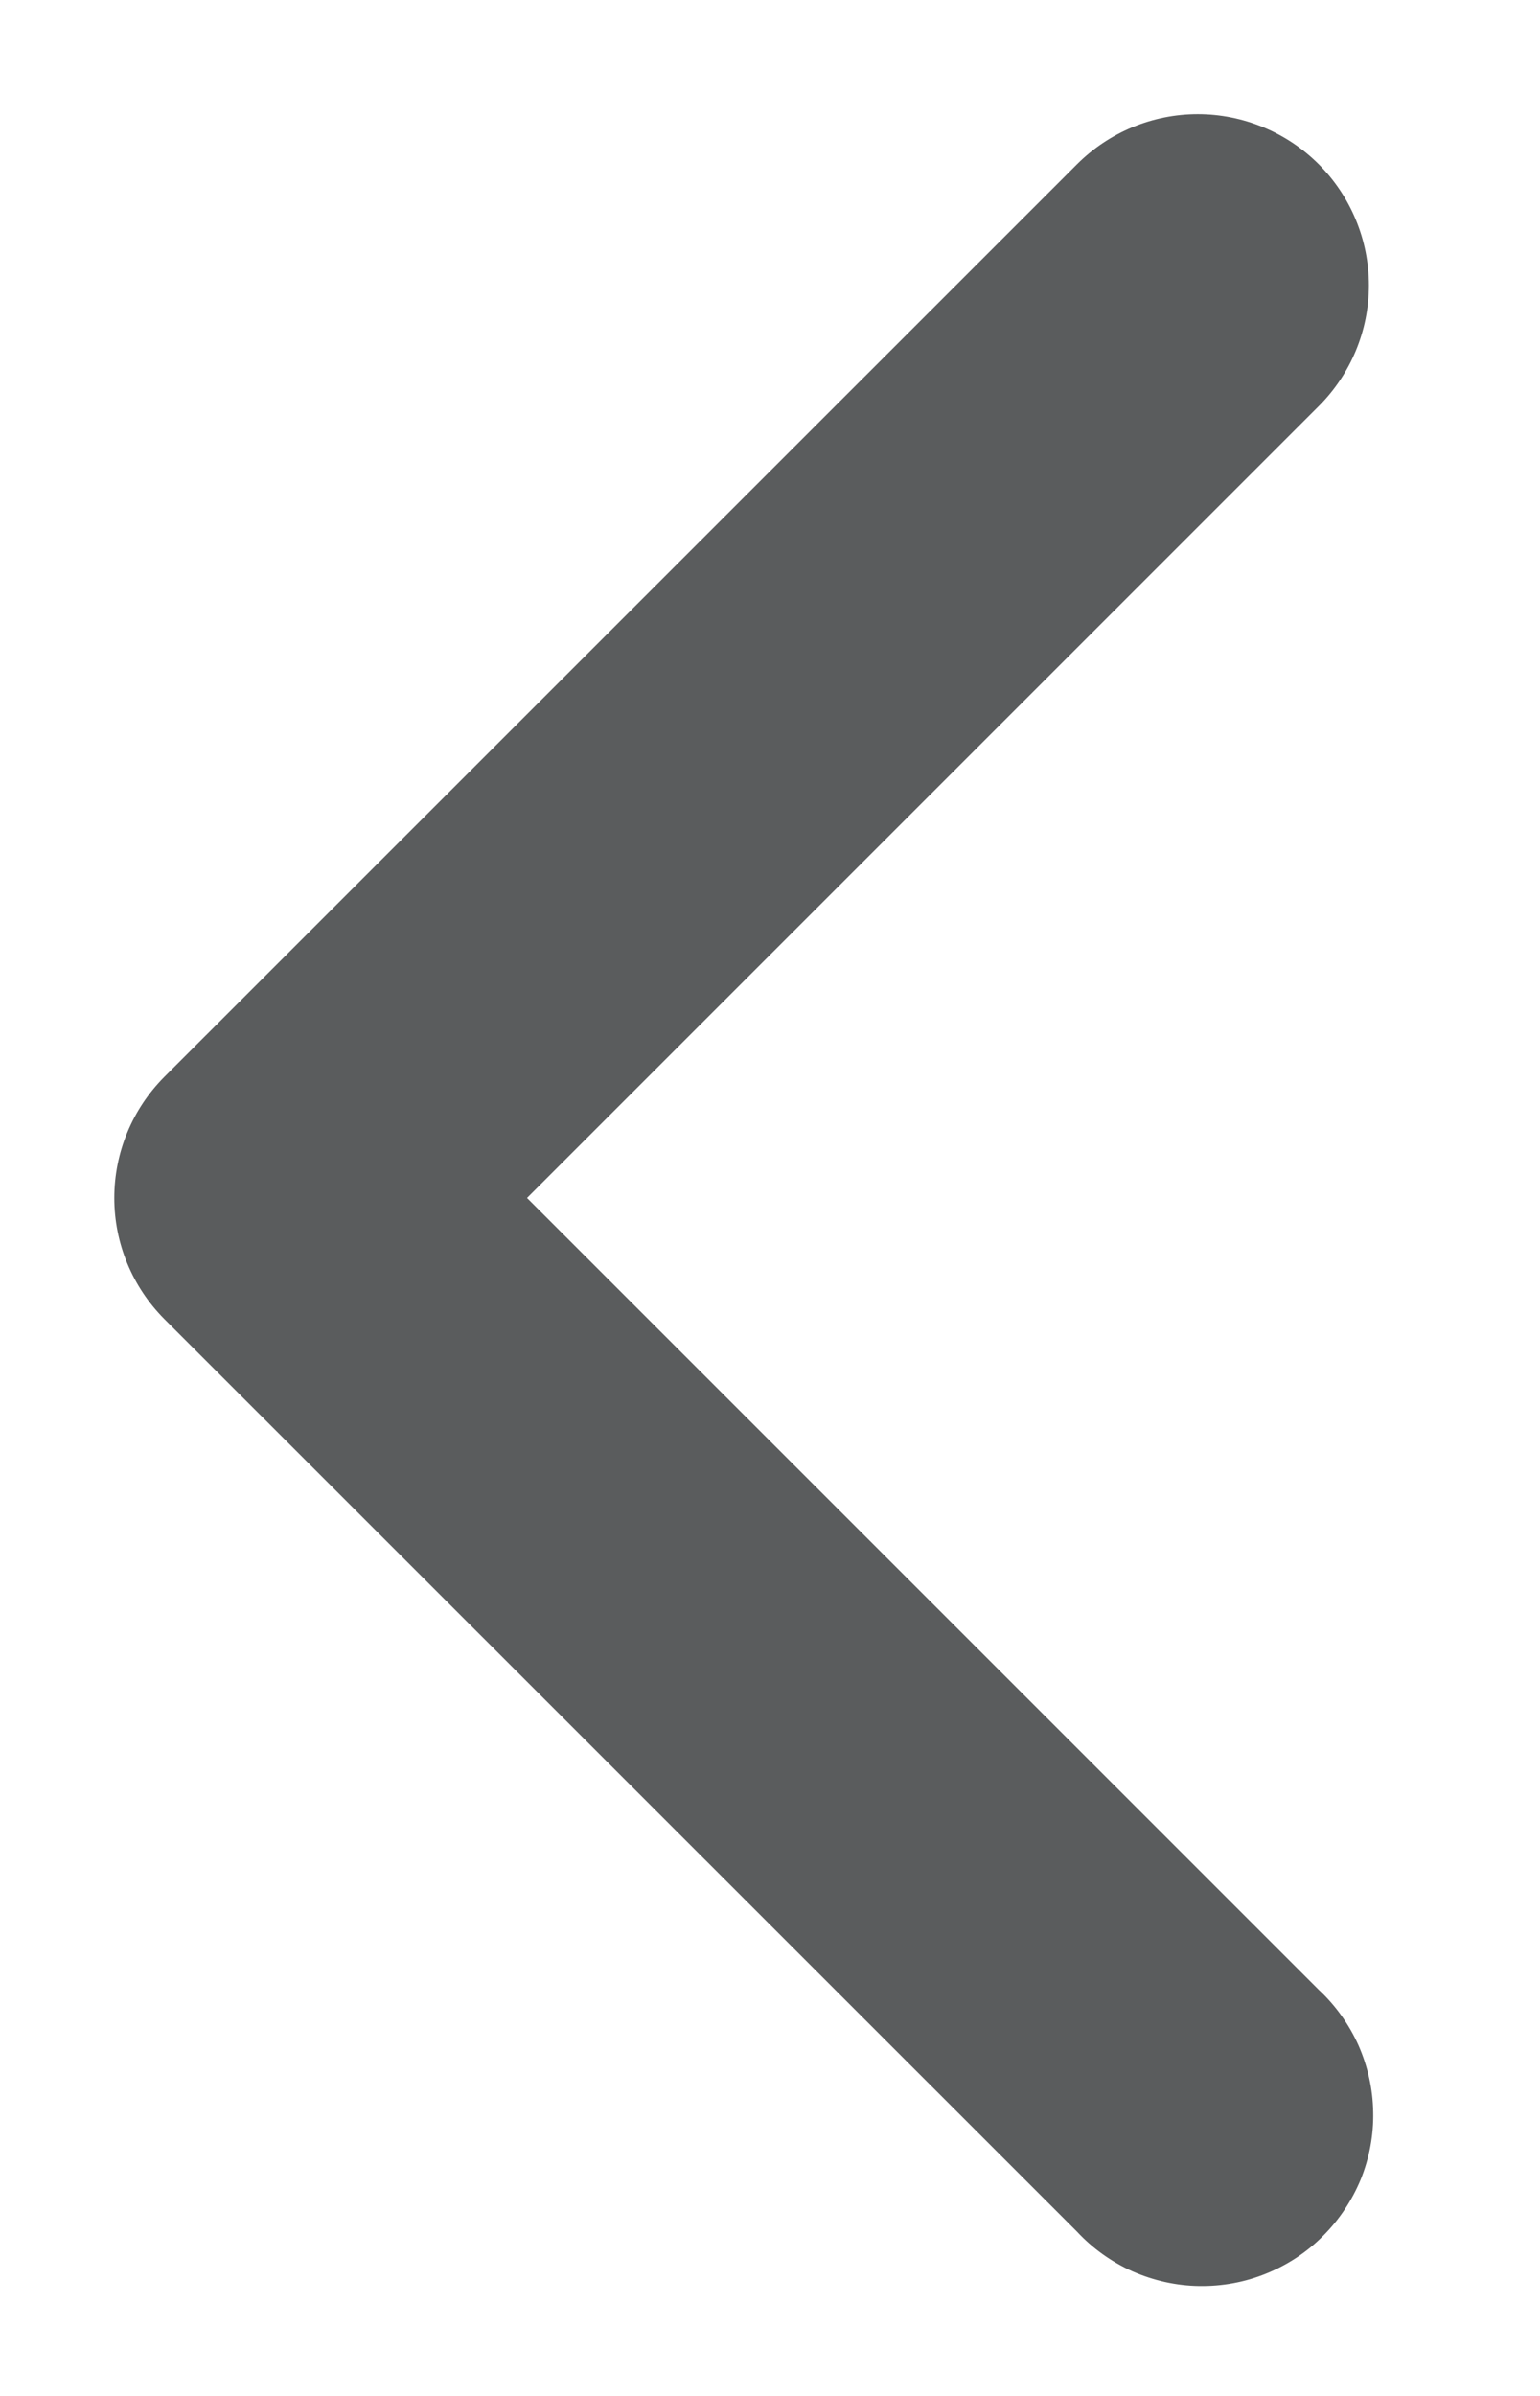<svg width="9" height="14" viewBox="0 0 9 14" fill="none" xmlns="http://www.w3.org/2000/svg">
<path fill-rule="evenodd" clip-rule="evenodd" d="M7.707 0.96C7.894 1.147 8 1.402 8 1.667C8 1.932 7.894 2.186 7.707 2.373L3.08 7L7.707 11.627C7.805 11.718 7.884 11.829 7.939 11.951C7.993 12.074 8.023 12.206 8.025 12.341C8.028 12.475 8.003 12.608 7.953 12.733C7.902 12.857 7.827 12.97 7.732 13.065C7.638 13.16 7.524 13.235 7.4 13.285C7.275 13.336 7.142 13.36 7.008 13.358C6.873 13.356 6.741 13.326 6.618 13.272C6.496 13.217 6.385 13.138 6.294 13.04L0.96 7.707C0.773 7.519 0.668 7.265 0.668 7C0.668 6.735 0.773 6.481 0.96 6.293L6.294 0.96C6.481 0.773 6.735 0.667 7 0.667C7.265 0.667 7.52 0.773 7.707 0.96Z" fill="#5A5C5D"/>
</svg>
